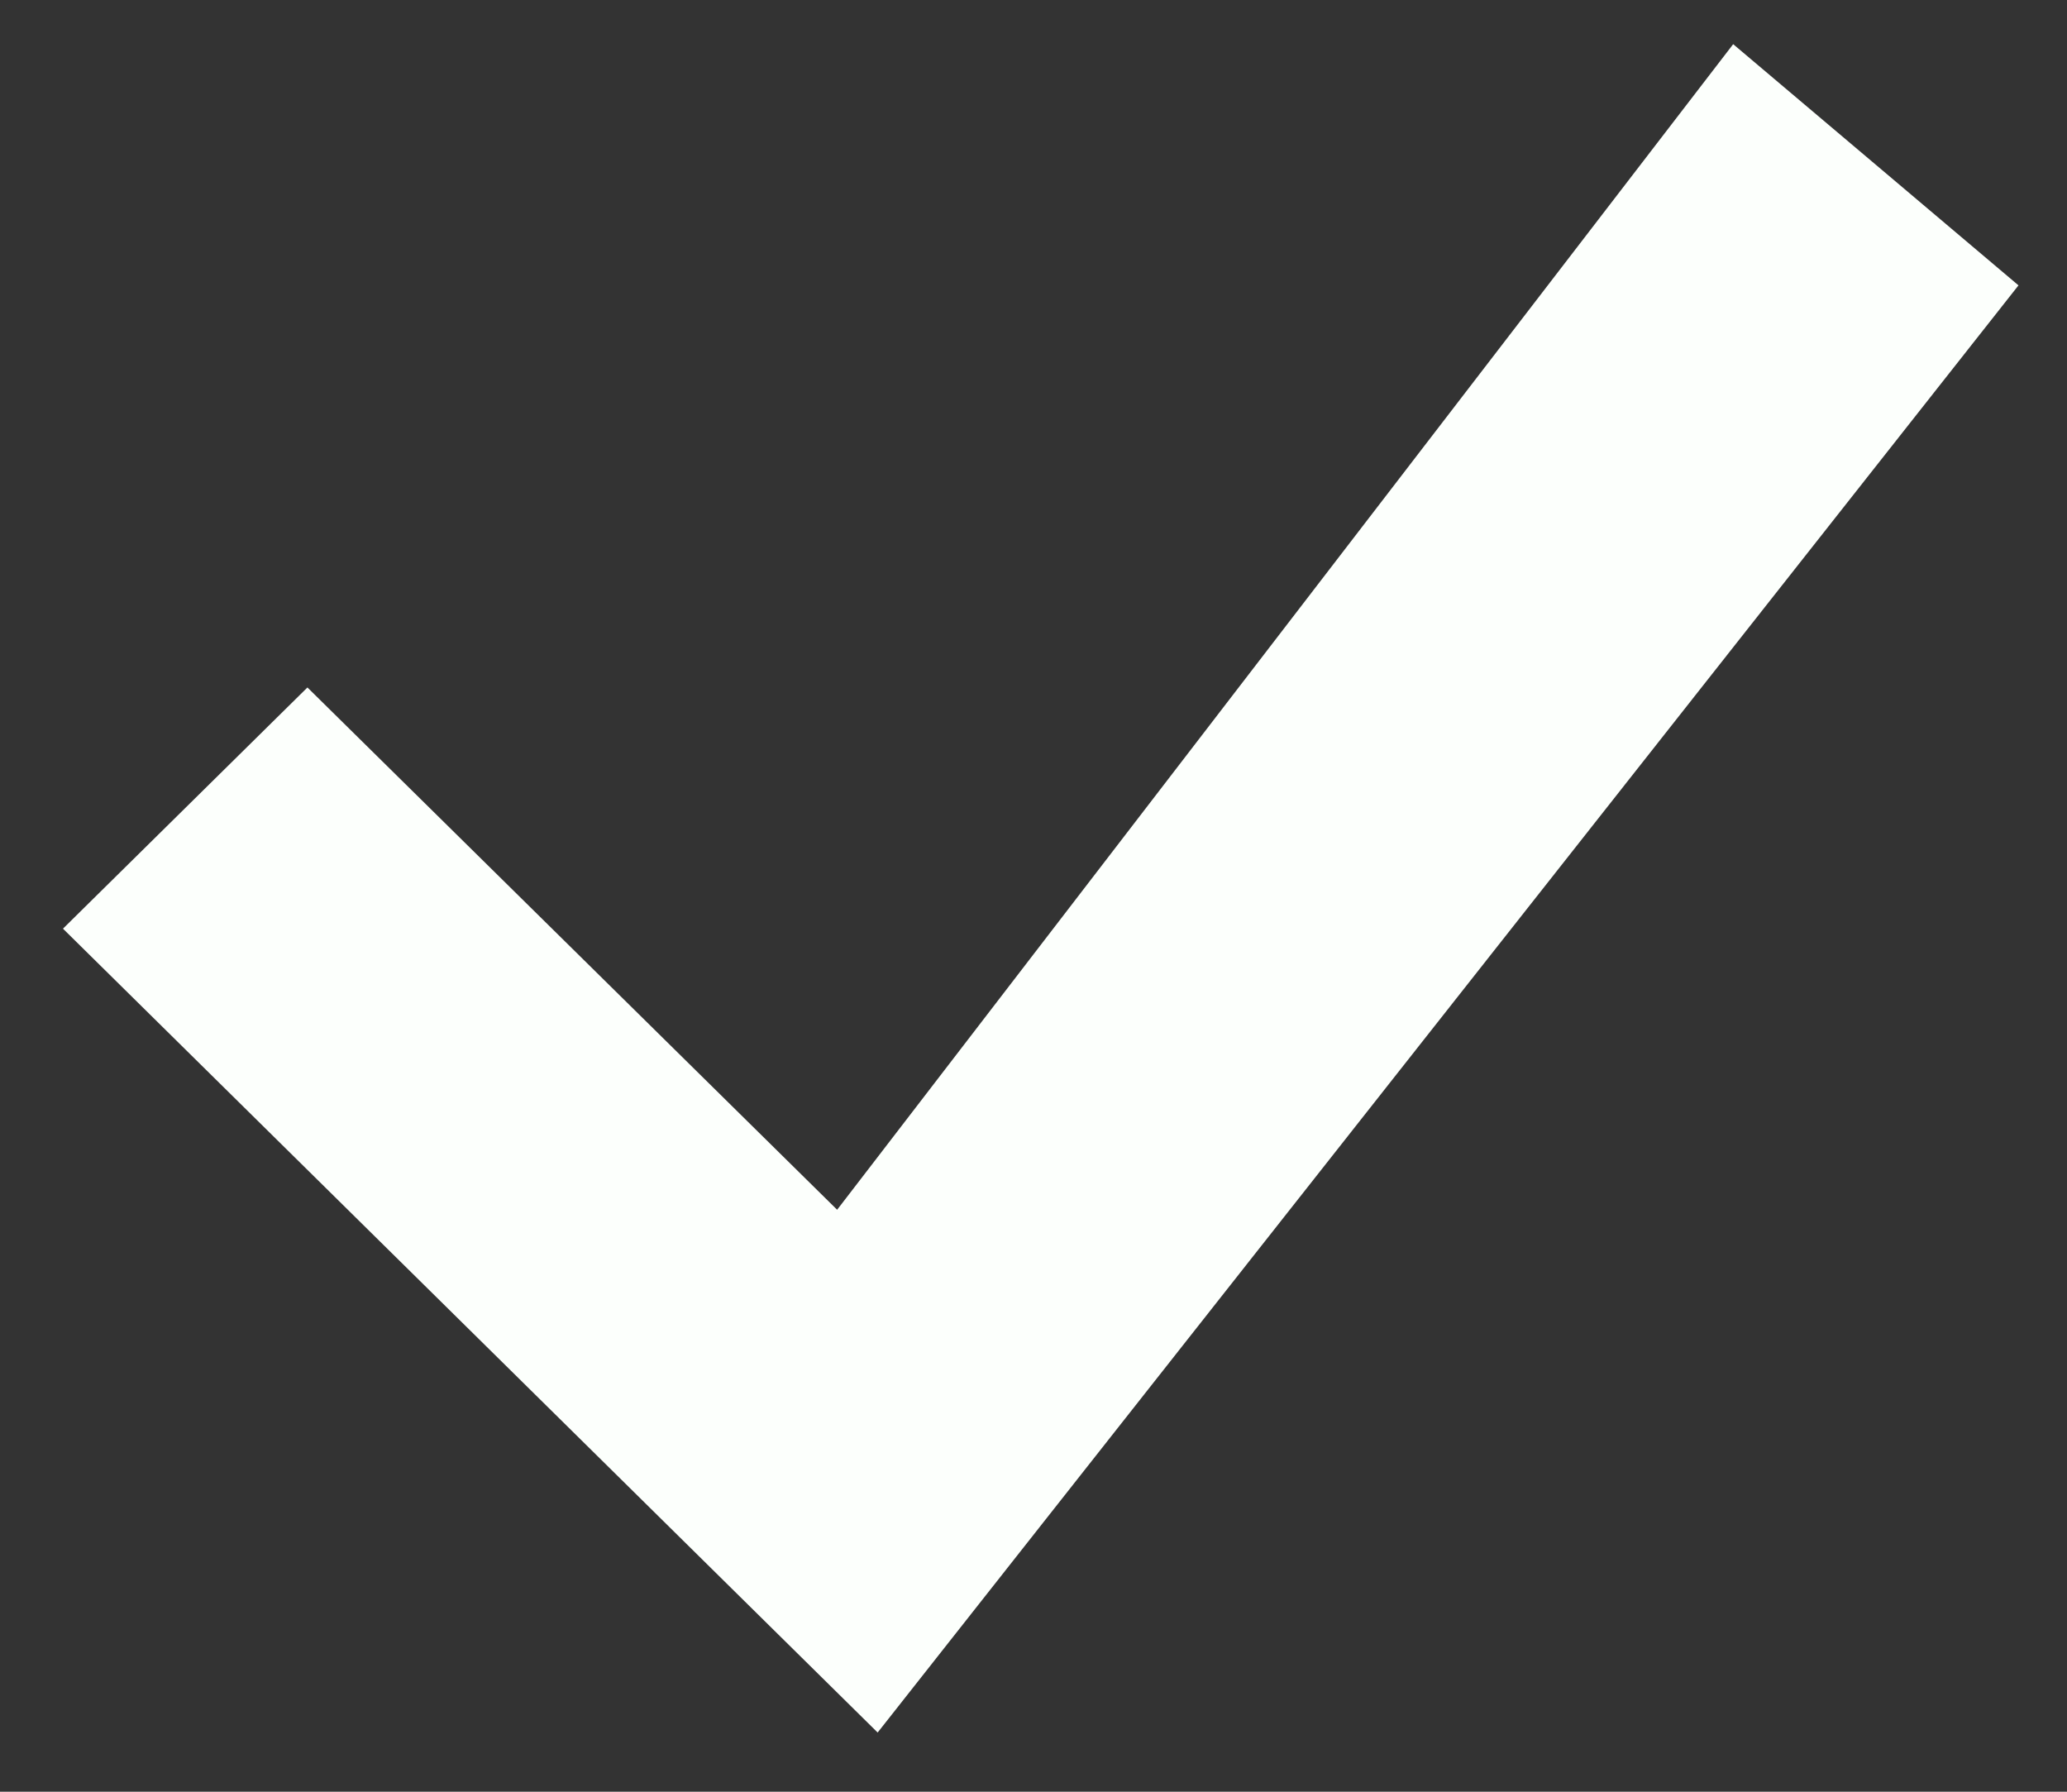<svg width="30" height="26" viewBox="0 0 30 26" fill="none" xmlns="http://www.w3.org/2000/svg">
<rect x="0" y="0" width="30" height="26" fill="#333333" stroke="none"/>
<path d="M25.155 0.641L12.15 17.555L4.462 9.976L0.914 13.476L12.738 25.141L29.296 4.141L25.155 0.641Z" fill="#FCFFFC"/>
</svg>

